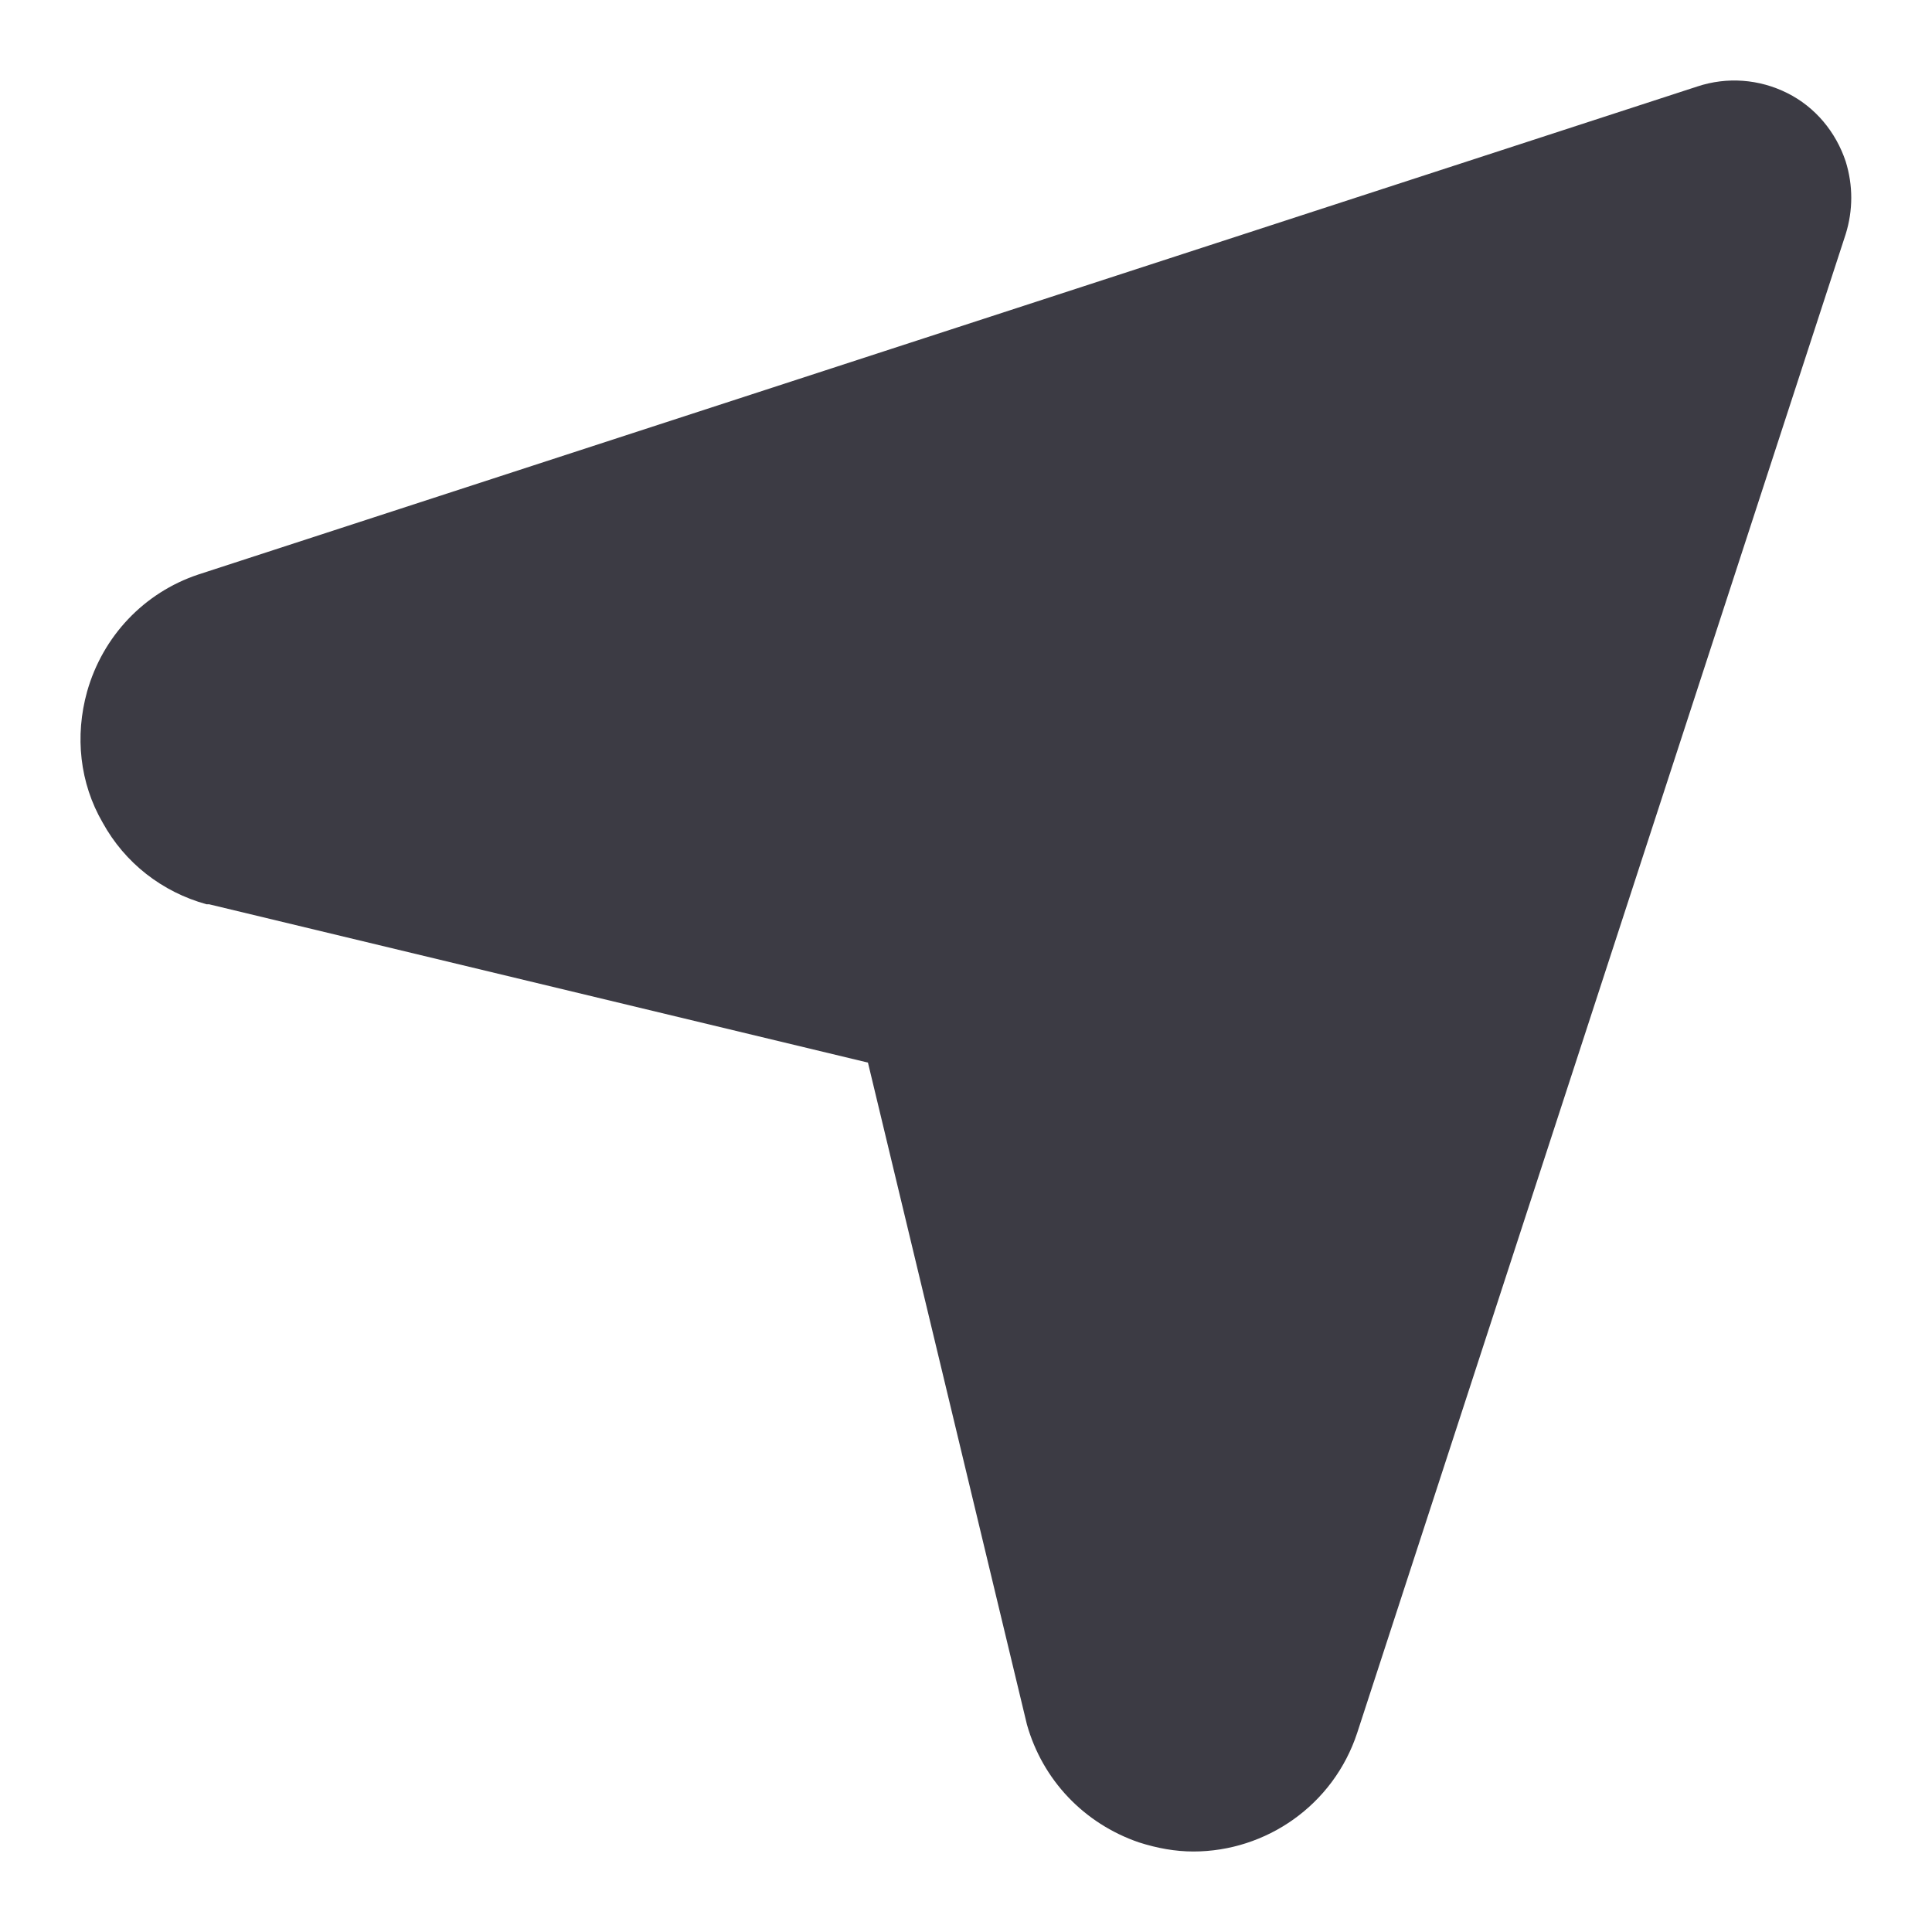 <svg width="24" height="24" viewBox="0 0 24 24" fill="none" xmlns="http://www.w3.org/2000/svg">
<g clip-path="url(#clip0_4549_540)">
<path d="M22.928 2.006C22.805 1.638 22.55 1.33 22.202 1.156C21.854 0.982 21.455 0.952 21.086 1.074L2.463 7.137C1.788 7.362 1.276 7.905 1.082 8.591C0.928 9.144 0.99 9.728 1.276 10.22C1.552 10.721 2.013 11.08 2.565 11.233C2.565 11.233 2.586 11.233 2.596 11.233L10.782 13.2L12.757 21.423C12.951 22.109 13.463 22.652 14.149 22.887C14.374 22.959 14.599 23 14.824 23C15.725 23 16.564 22.427 16.86 21.525L22.928 2.908C23.02 2.611 23.02 2.303 22.928 2.006Z" fill="#3C3B44"/>
</g>
<defs>
<clipPath id="clip0_4549_540">
<rect width="24" height="24" fill="white"/>
</clipPath>
</defs>
</svg>
